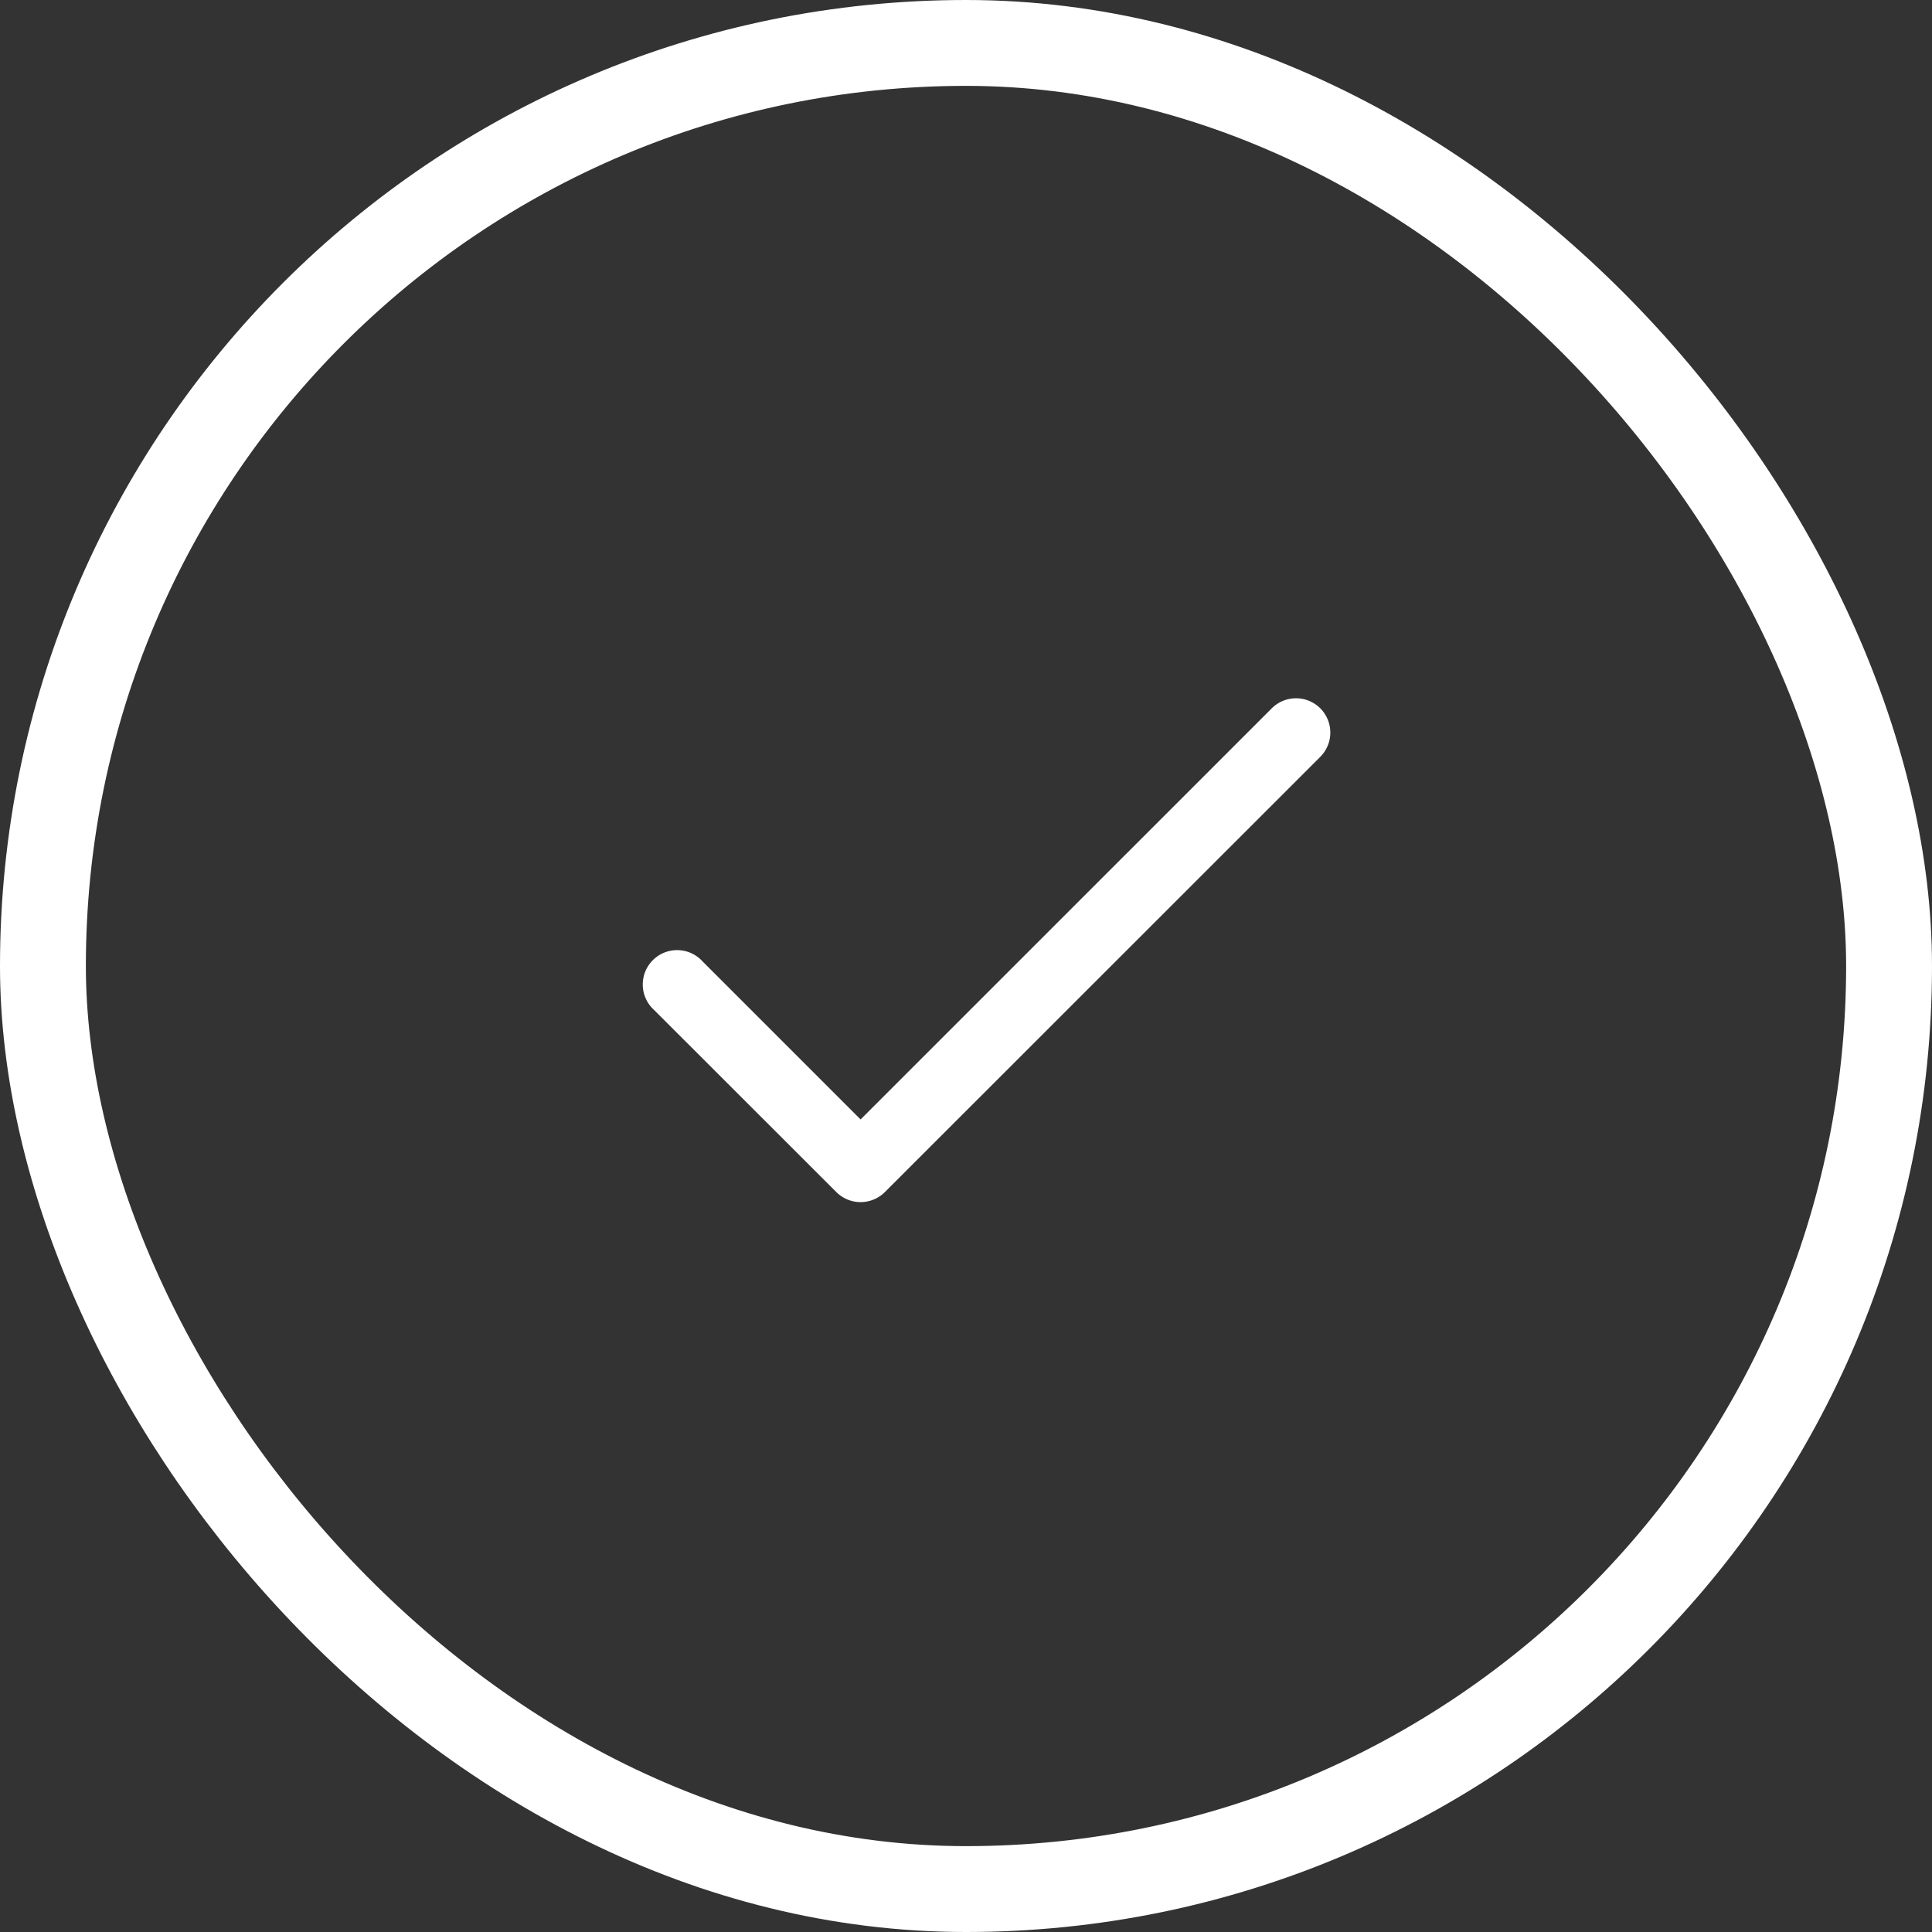 <svg xmlns="http://www.w3.org/2000/svg" viewBox="0 0 45 45">
  <rect x="0" y="0" width="45" height="45" fill="#333333" stroke="none"/>
  <defs>
    <style>
      .cls-1, .cls-4 {
        fill: none;
      }

      .cls-1 {
        stroke: #fff;
        stroke-width: 2px;
      }

      .cls-2 {
        fill: #fff;
      }

      .cls-3 {
        stroke: none;
      }
    </style>
  </defs>
  <g id="Groupe_254" data-name="Groupe 254" transform="translate(-87 -684)">
    <g id="Groupe_1" data-name="Groupe 1" transform="translate(0 -12)">
      <g id="Rectangle_1" data-name="Rectangle 1" class="cls-1" transform="translate(87 696)">
        <rect class="cls-3" width="45" height="45" rx="22.5"/>
        <rect class="cls-4" x="1" y="1" width="43" height="43" rx="21.5"/>
      </g>
    </g>
    <g id="tick" transform="translate(102 632.266)">
      <g id="Groupe_253" data-name="Groupe 253" transform="translate(0 67.997)">
        <path id="Tracé_115" data-name="Tracé 115" class="cls-2" d="M15.752,68.232a.8.8,0,0,0-1.13,0L5.045,77.808,1.364,74.127a.8.8,0,1,0-1.13,1.13L4.48,79.5a.8.8,0,0,0,1.13,0L15.752,69.362A.8.8,0,0,0,15.752,68.232Z" transform="translate(0 -67.997)"/>
      </g>
    </g>
  </g>
</svg>
